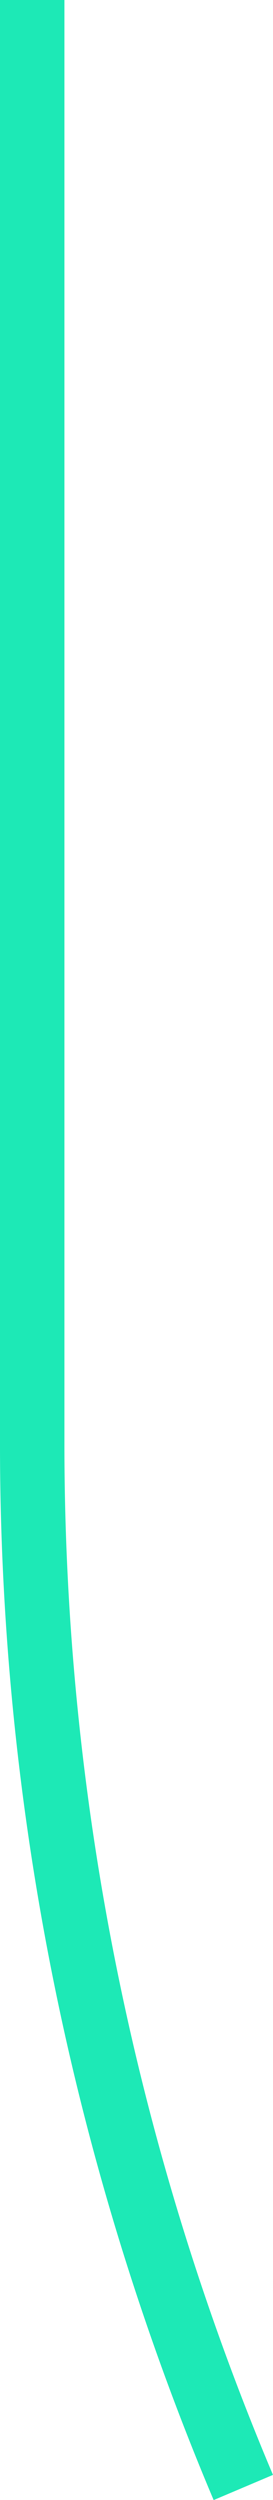 <svg xmlns="http://www.w3.org/2000/svg" viewBox="0 0 5.297 48.373"><title>app3-thumb-curve4</title><path fill="none" stroke="#1de9b6" stroke-miterlimit="10" stroke-width="1.25" d="M4.721,48.13A51.762,51.762,0,0,1,.625,27.89V0"/></svg>